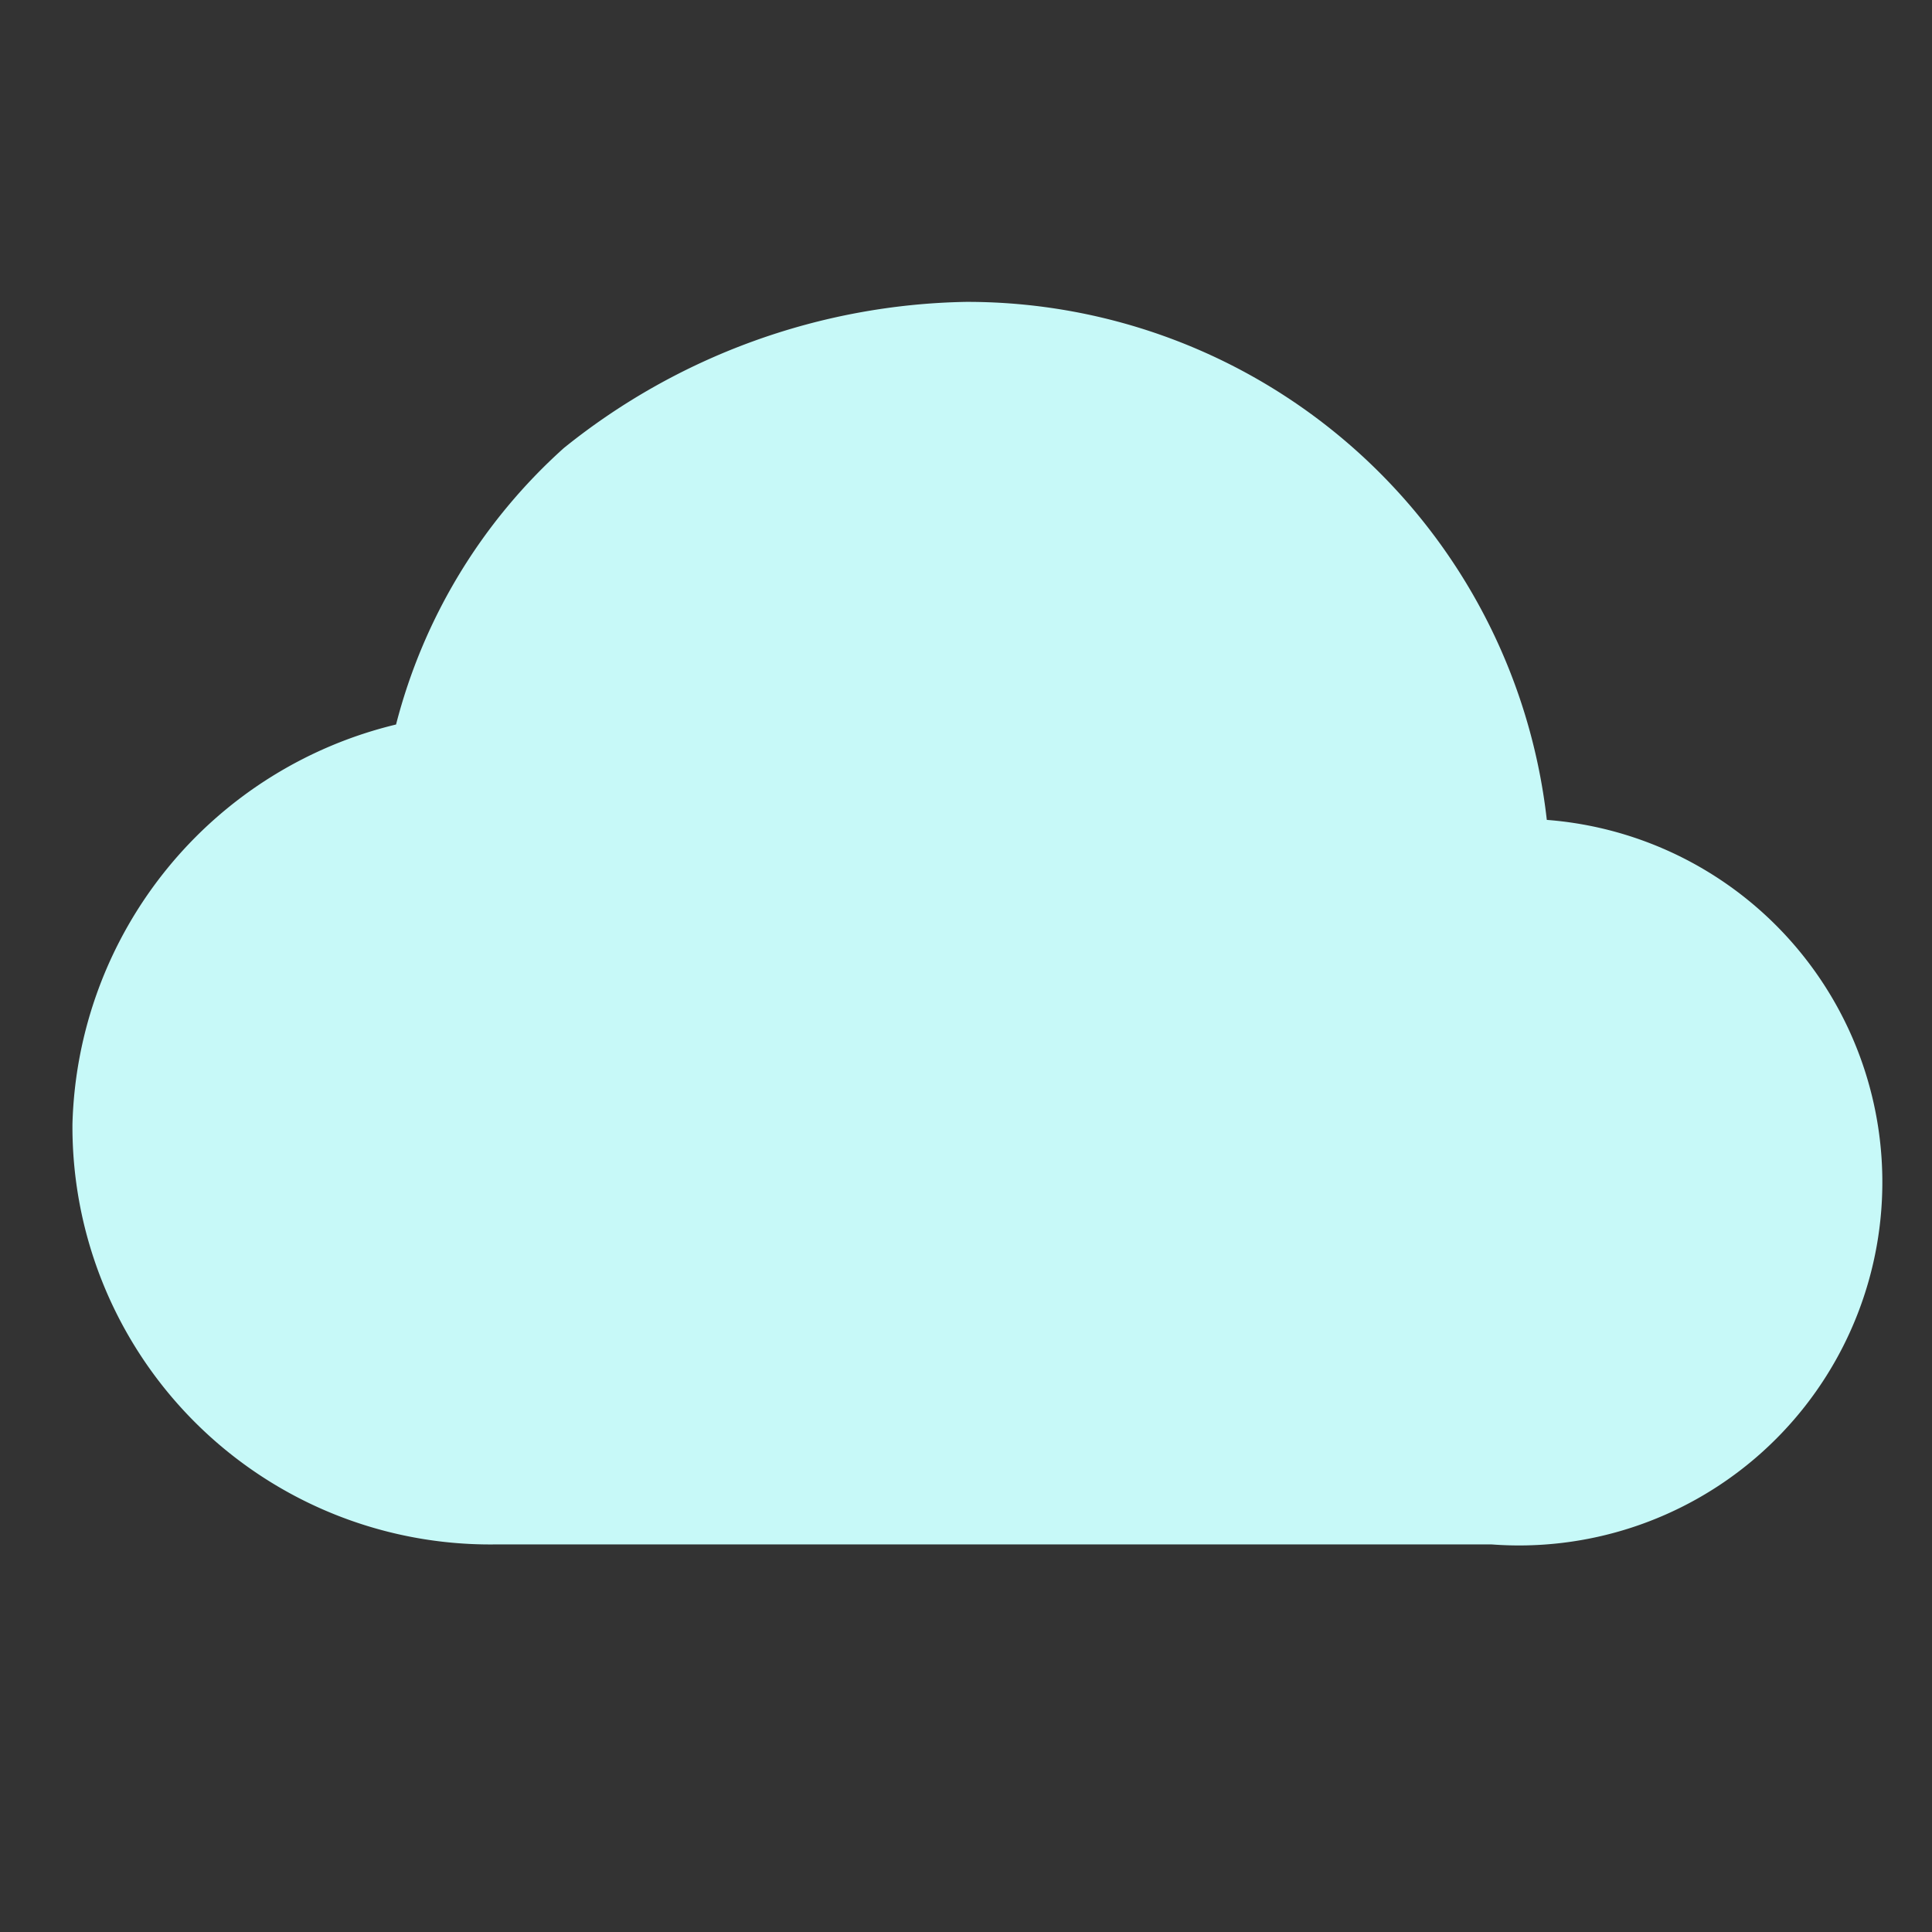 <svg xmlns="http://www.w3.org/2000/svg" viewBox="0 0 16 16"><rect x="0" y="0" width="16" height="16" fill="#333333" stroke="none"/><defs><style>.cls-1{fill:#c7f9f8;}.cls-2{fill:none;}</style></defs><g id="Layer_2" data-name="Layer 2"><g id="Layer_1-2" data-name="Layer 1"><path class="cls-1" d="M4.67,3.71A5.46,5.46,0,0,1,8,2.5a4.83,4.83,0,0,1,4.81,4.29,3,3,0,0,1-.46,6H4.12A3.46,3.46,0,0,1,.6,9.31,3.5,3.5,0,0,1,3.28,6,4.62,4.62,0,0,1,4.67,3.71Z"/><rect class="cls-2" width="16" height="16"/></g></g></svg>